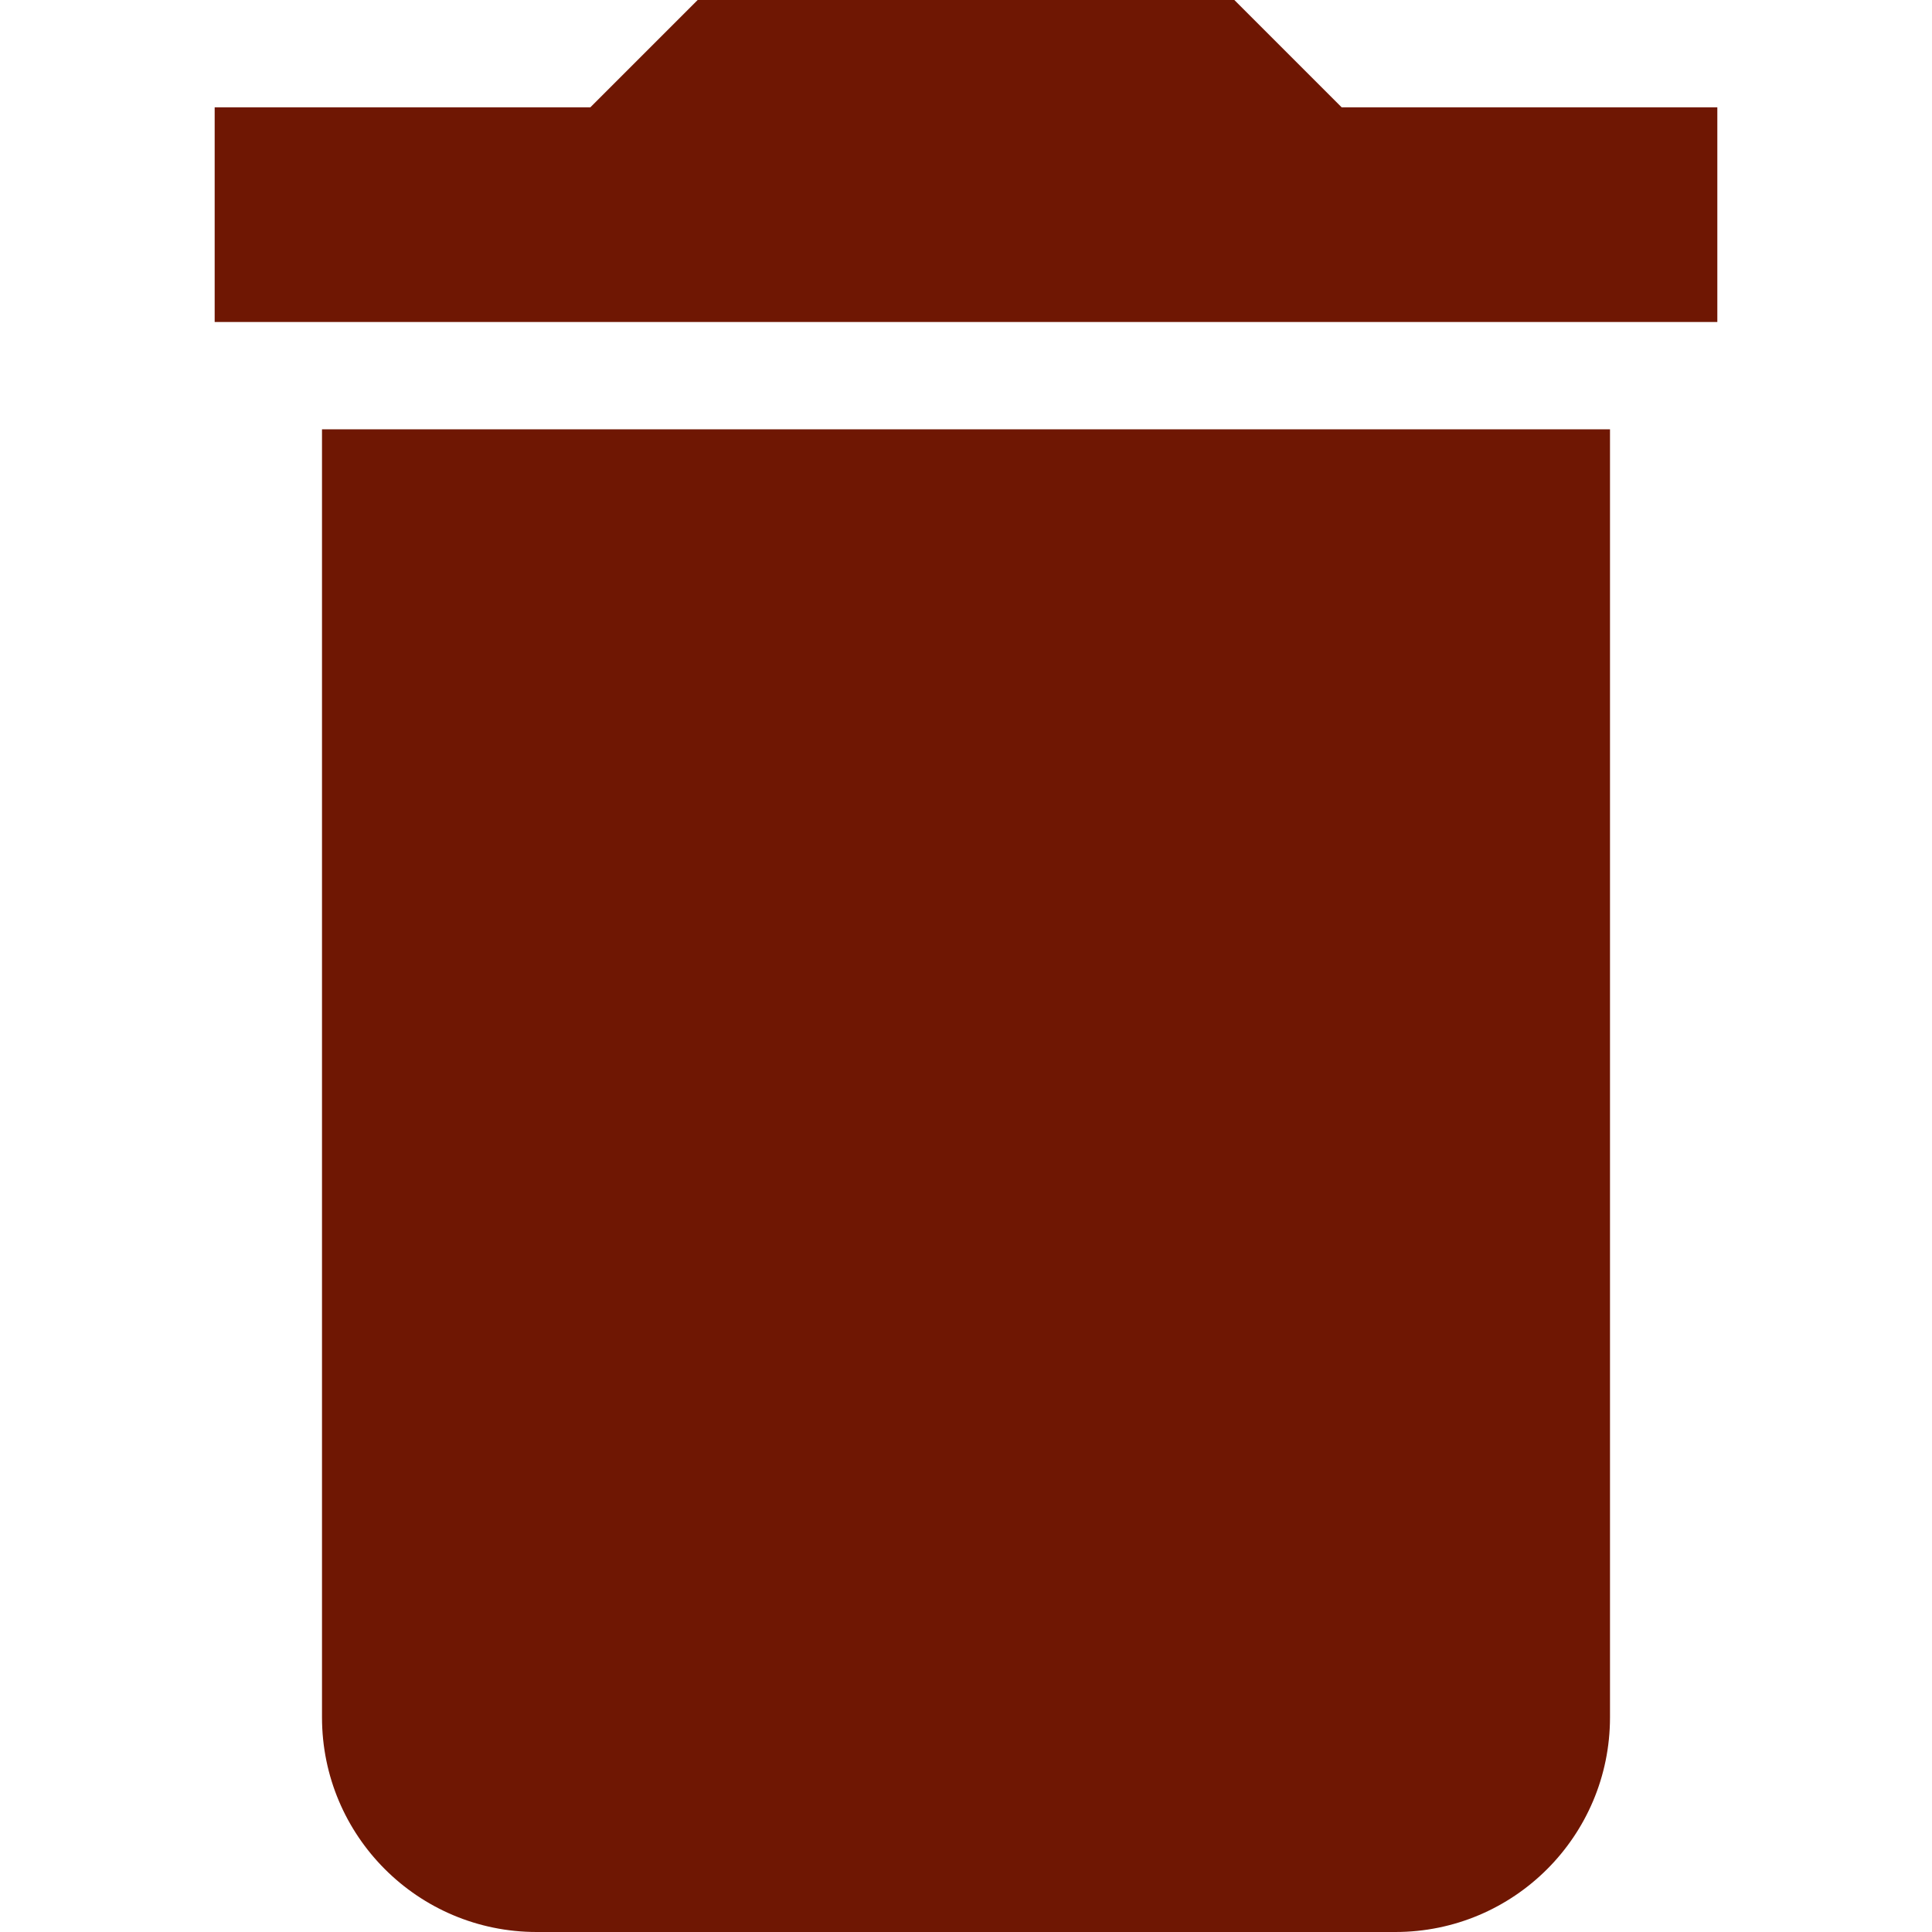 <svg width="384" height="384" viewBox="0 0 384 384" fill="none" xmlns="http://www.w3.org/2000/svg">
<path d="M64 341.333C64 364.907 83.093 384 106.667 384H277.334C300.907 384 320 364.907 320 341.333V85.333H64V341.333Z" fill="#6F1703"/>
<path d="M266.667 21.333L245.333 0H138.667L117.333 21.333H42.667V64H341.333V21.333H266.667Z" fill="#6F1703"/>
</svg>
